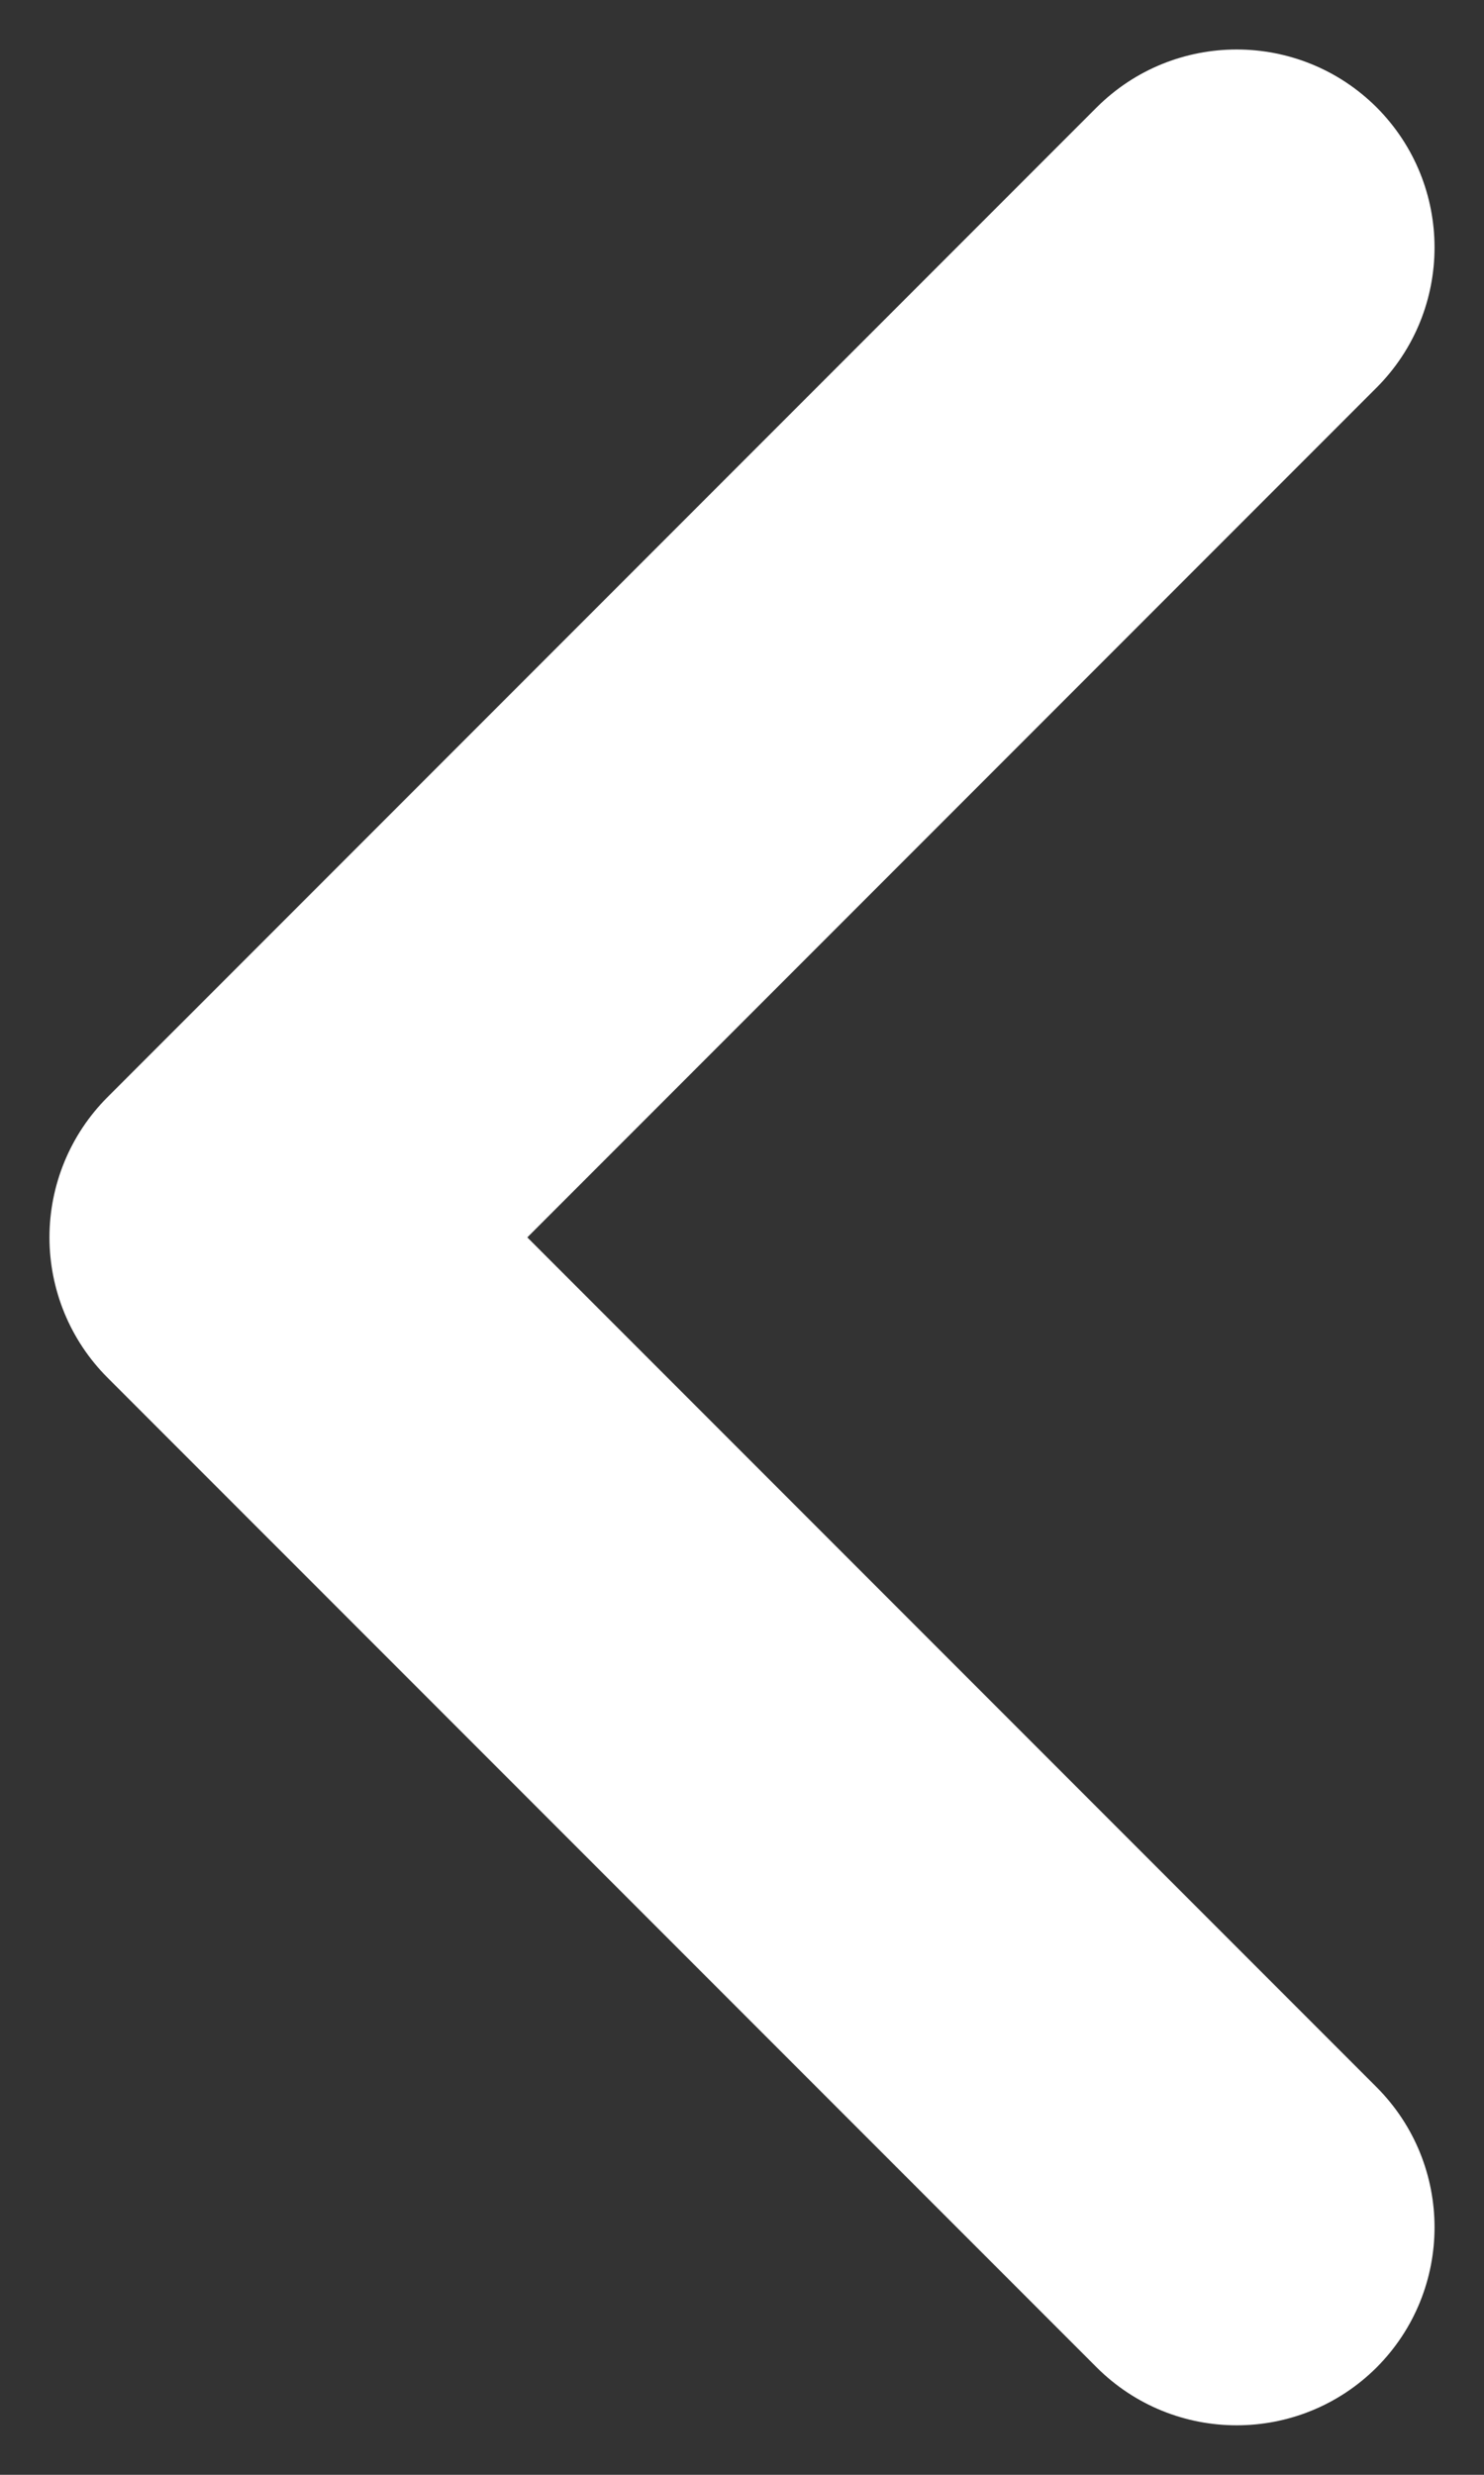 <svg width="6" height="10" viewBox="0 0 6 10" fill="none" xmlns="http://www.w3.org/2000/svg">
<rect x="0" y="0" width="6" height="10" fill="#333333" stroke="none"/>
<path d="M1 5L0.434 4.434C0.284 4.584 0.2 4.788 0.2 5C0.2 5.212 0.284 5.416 0.434 5.566L1 5ZM4.434 9.566C4.747 9.878 5.253 9.878 5.566 9.566C5.878 9.253 5.878 8.747 5.566 8.434L4.434 9.566ZM5.566 1.566C5.878 1.253 5.878 0.747 5.566 0.434C5.253 0.122 4.747 0.122 4.434 0.434L5.566 1.566ZM5.566 8.434L1.566 4.434L0.434 5.566L4.434 9.566L5.566 8.434ZM1.566 5.566L5.566 1.566L4.434 0.434L0.434 4.434L1.566 5.566Z" fill="white"/>
</svg>
